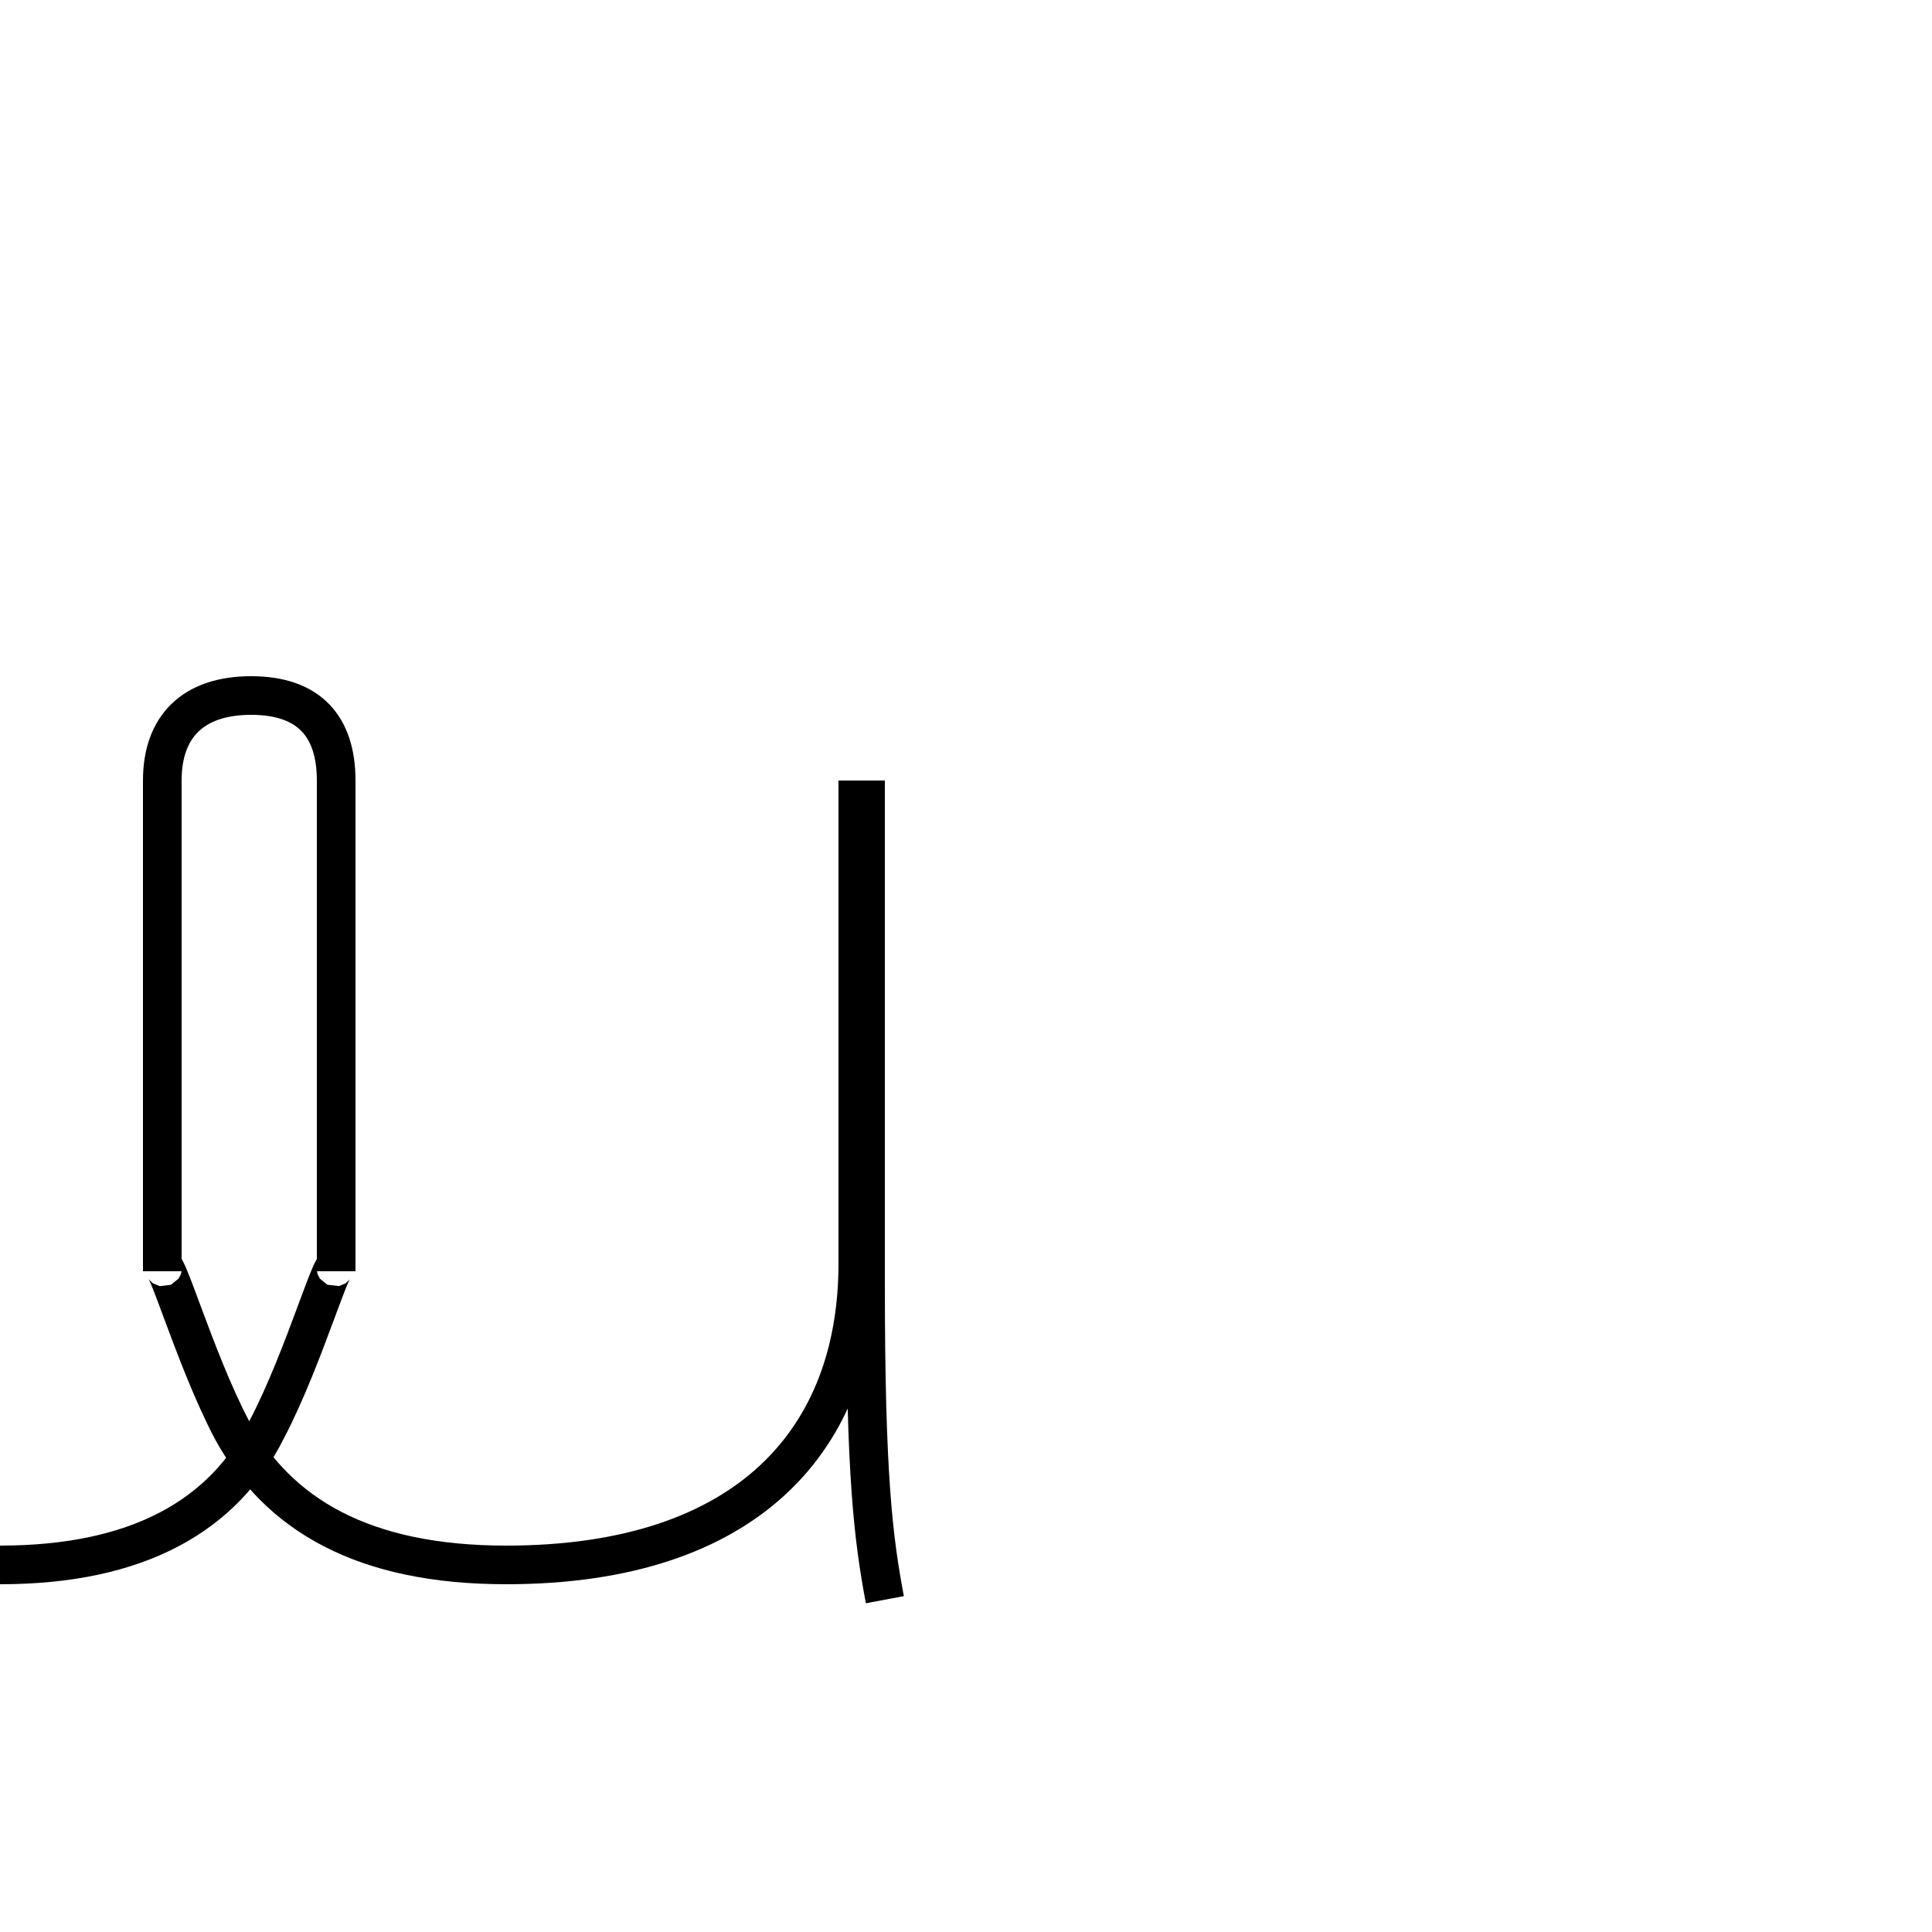 <?xml version='1.0' encoding='utf8'?>
<svg viewBox="0.0 -6.0 50.0 50.0" version="1.1" xmlns="http://www.w3.org/2000/svg">
<rect x="0.0" y="-6.0" width="50.0" height="50.0" fill="#808080" stroke="none"/>
<rect x="-1000" y="-1000" width="2000" height="2000" stroke="white" fill="white"/>
<g style="fill:white;stroke:#000000;  stroke-width:1">
<path d="M 22.2 -23.8 L 22.2 -11.3 C 22.2 -6.8 19.4 -3.5 13.1 -3.5 C 9.4 -3.5 7.2 -4.8 6.0 -7.0 C 5.0 -8.9 4.2 -11.8 4.2 -11.1 L 4.2 -23.8 C 4.2 -25.2 5.0 -26.0 6.5 -26.0 C 8.0 -26.0 8.7 -25.2 8.7 -23.8 L 8.7 -11.1 C 8.7 -11.8 7.9 -8.9 6.9 -7.0 C 5.8 -4.8 3.6 -3.5 0.0 -3.5 M 22.9 -2.6 C 22.6 -4.2 22.4 -5.8 22.4 -10.8 L 22.4 -23.8" transform="translate(0.0 38.0)" />
</g>
</svg>